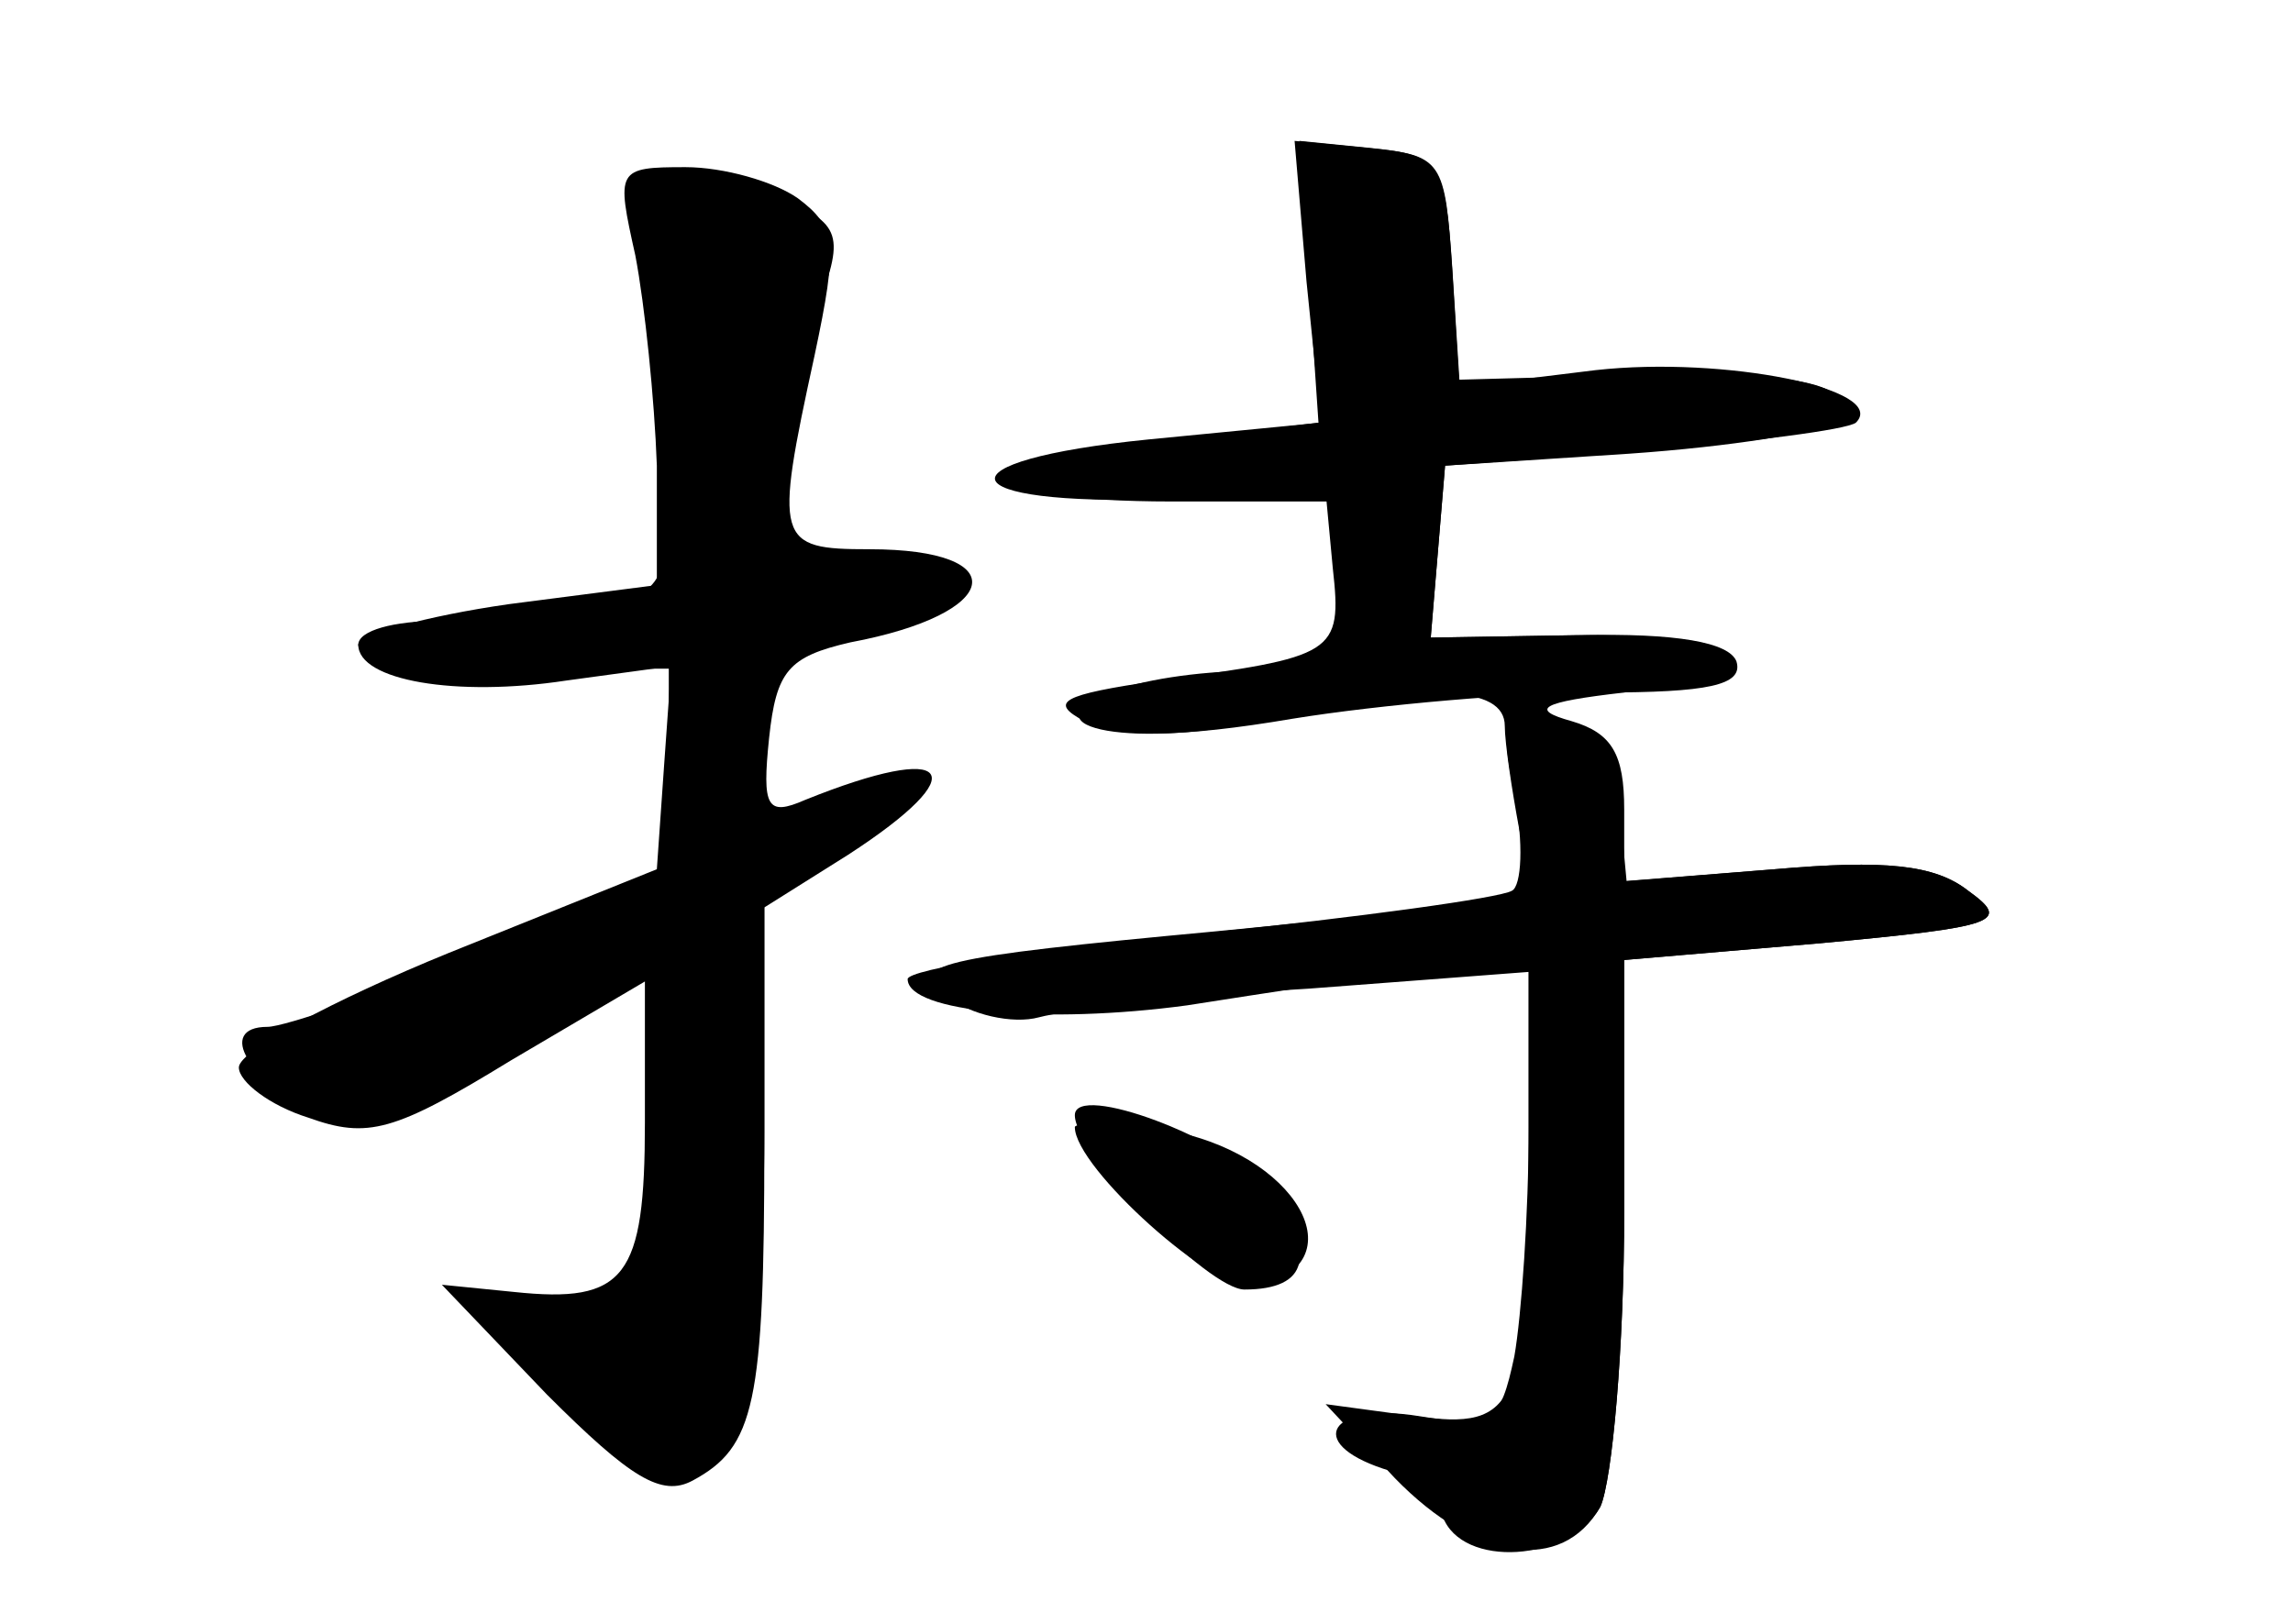 <?xml version="1.0" standalone="no"?>
<!DOCTYPE svg PUBLIC "-//W3C//DTD SVG 20010904//EN"
 "http://www.w3.org/TR/2001/REC-SVG-20010904/DTD/svg10.dtd">
<svg version="1.0" xmlns="http://www.w3.org/2000/svg"
 width="96pt" height="68pt" viewBox="0 0 96 68"
 preserveAspectRatio="xMidYMid meet">
<g transform="translate(0,68) scale(0.1,-0.1)" fill="#000000" stroke="none">
<g id="part-0" class="char-part">
  <path d="M548 562 l4 -59 -66 -8 c-36 -3 -66 -11 -66 -16 0 -5 32 -9 70 -9
l70 0 0 -35 c0 -34 -1 -35 -37 -36 -21 0 -47 -4 -58 -9 -38 -15 12 -24 67 -11
66 15 98 14 98 -3 0 -7 3 -27 6 -43 l6 -30 -133 -13 c-118 -11 -130 -14 -113
-27 10 -8 28 -12 39 -9 11 3 62 9 113 12 l92 7 0 -65 c0 -36 -3 -79 -6 -96 -6
-28 -9 -30 -40 -25 -37 6 -48 -11 -15 -22 11 -3 22 -12 25 -20 8 -22 53 -19
66 4 5 11 10 67 10 124 l0 105 82 7 c75 7 80 9 62 22 -14 11 -35 13 -81 9
l-63 -5 0 30 c0 23 -5 32 -22 37 -18 5 -13 8 22 12 65 7 50 25 -21 24 l-60 -1
3 36 3 36 77 5 c43 3 80 9 84 13 16 15 -11 22 -81 20 l-74 -2 -3 47 c-3 44 -5
47 -34 50 l-30 3 4 -59z"/>
  <path d="M266 573 c4 -21 8 -60 9 -88 l0 -50 -62 -8 c-35 -5 -63 -13 -63 -17
0 -15 41 -22 87 -15 l44 6 -3 -42 -3 -43 -87 -35 c-49 -20 -88 -41 -88 -48 0
-6 13 -16 29 -21 25 -9 36 -6 85 24 l56 33 0 -59 c0 -65 -8 -76 -55 -71 l-30
3 44 -46 c35 -35 48 -43 61 -36 26 14 30 32 30 141 l0 99 35 22 c54 35 44 48
-18 23 -16 -7 -18 -3 -15 26 3 28 8 34 34 40 64 12 69 39 8 39 -39 0 -40 3
-23 81 10 47 9 54 -7 66 -10 7 -31 13 -47 13 -29 0 -29 -1 -21 -37z"/>
  <path d="M450 208 c0 -17 59 -70 75 -67 45 9 18 57 -38 66 -20 3 -37 3 -37 1z"/>
</g>
<g id="part-1" class="char-part">
  <path d="M267 604 c-3 -3 -2 -17 4 -31 5 -13 9 -50 9 -82 0 -57 -1 -59 -31
-65 -17 -3 -47 -6 -65 -6 -19 0 -34 -4 -34 -10 0 -6 28 -10 65 -10 l65 0 0
-43 0 -43 -77 -32 c-43 -18 -84 -32 -91 -32 -22 0 -7 -24 20 -34 21 -7 36 -3
84 27 l59 36 3 -27 c1 -15 -1 -47 -6 -72 -7 -42 -10 -45 -40 -45 -18 0 -32 0
-32 -1 0 -8 69 -74 78 -74 29 0 42 44 42 146 l0 102 36 21 c44 26 39 39 -5 16
l-31 -16 0 41 c0 39 1 40 40 46 22 4 40 10 40 15 0 12 -38 21 -60 14 -19 -6
-20 -3 -14 37 4 24 11 53 15 66 13 34 12 38 -16 50 -29 13 -49 15 -58 6z"/>
</g>
<g id="part-2" class="char-part">
  <path d="M547 562 l6 -59 -72 -7 c-90 -9 -84 -28 7 -25 l67 3 3 -32 c4 -36 1
-37 -73 -47 -41 -6 -46 -9 -31 -17 13 -7 40 -7 87 1 37 6 95 11 129 11 45 0
60 3 57 13 -3 8 -25 12 -66 11 l-62 -1 3 36 3 36 83 6 c45 4 85 9 89 12 14 14
-55 28 -109 22 l-57 -7 -3 49 c-3 46 -4 48 -35 51 l-31 3 5 -59z"/>
</g>
<g id="part-3" class="char-part">
  <path d="M634 347 c4 -20 3 -38 -1 -40 -5 -3 -63 -11 -131 -18 -67 -6 -122
-15 -122 -19 0 -14 58 -19 117 -11 32 5 77 12 101 15 l42 6 0 -77 c0 -113 -4
-122 -48 -116 l-37 5 29 -31 c34 -35 70 -40 86 -12 5 11 10 67 10 124 l0 105
82 7 c75 7 80 9 62 22 -14 11 -35 13 -81 9 l-62 -5 -3 32 c-2 25 -8 33 -27 35
-22 3 -23 1 -17 -31z"/>
</g>
<g id="part-4" class="char-part">
  <path d="M450 213 c0 -16 56 -73 71 -73 27 0 31 15 9 43 -16 20 -80 44 -80 30z"/>
</g>
</g>
</svg>